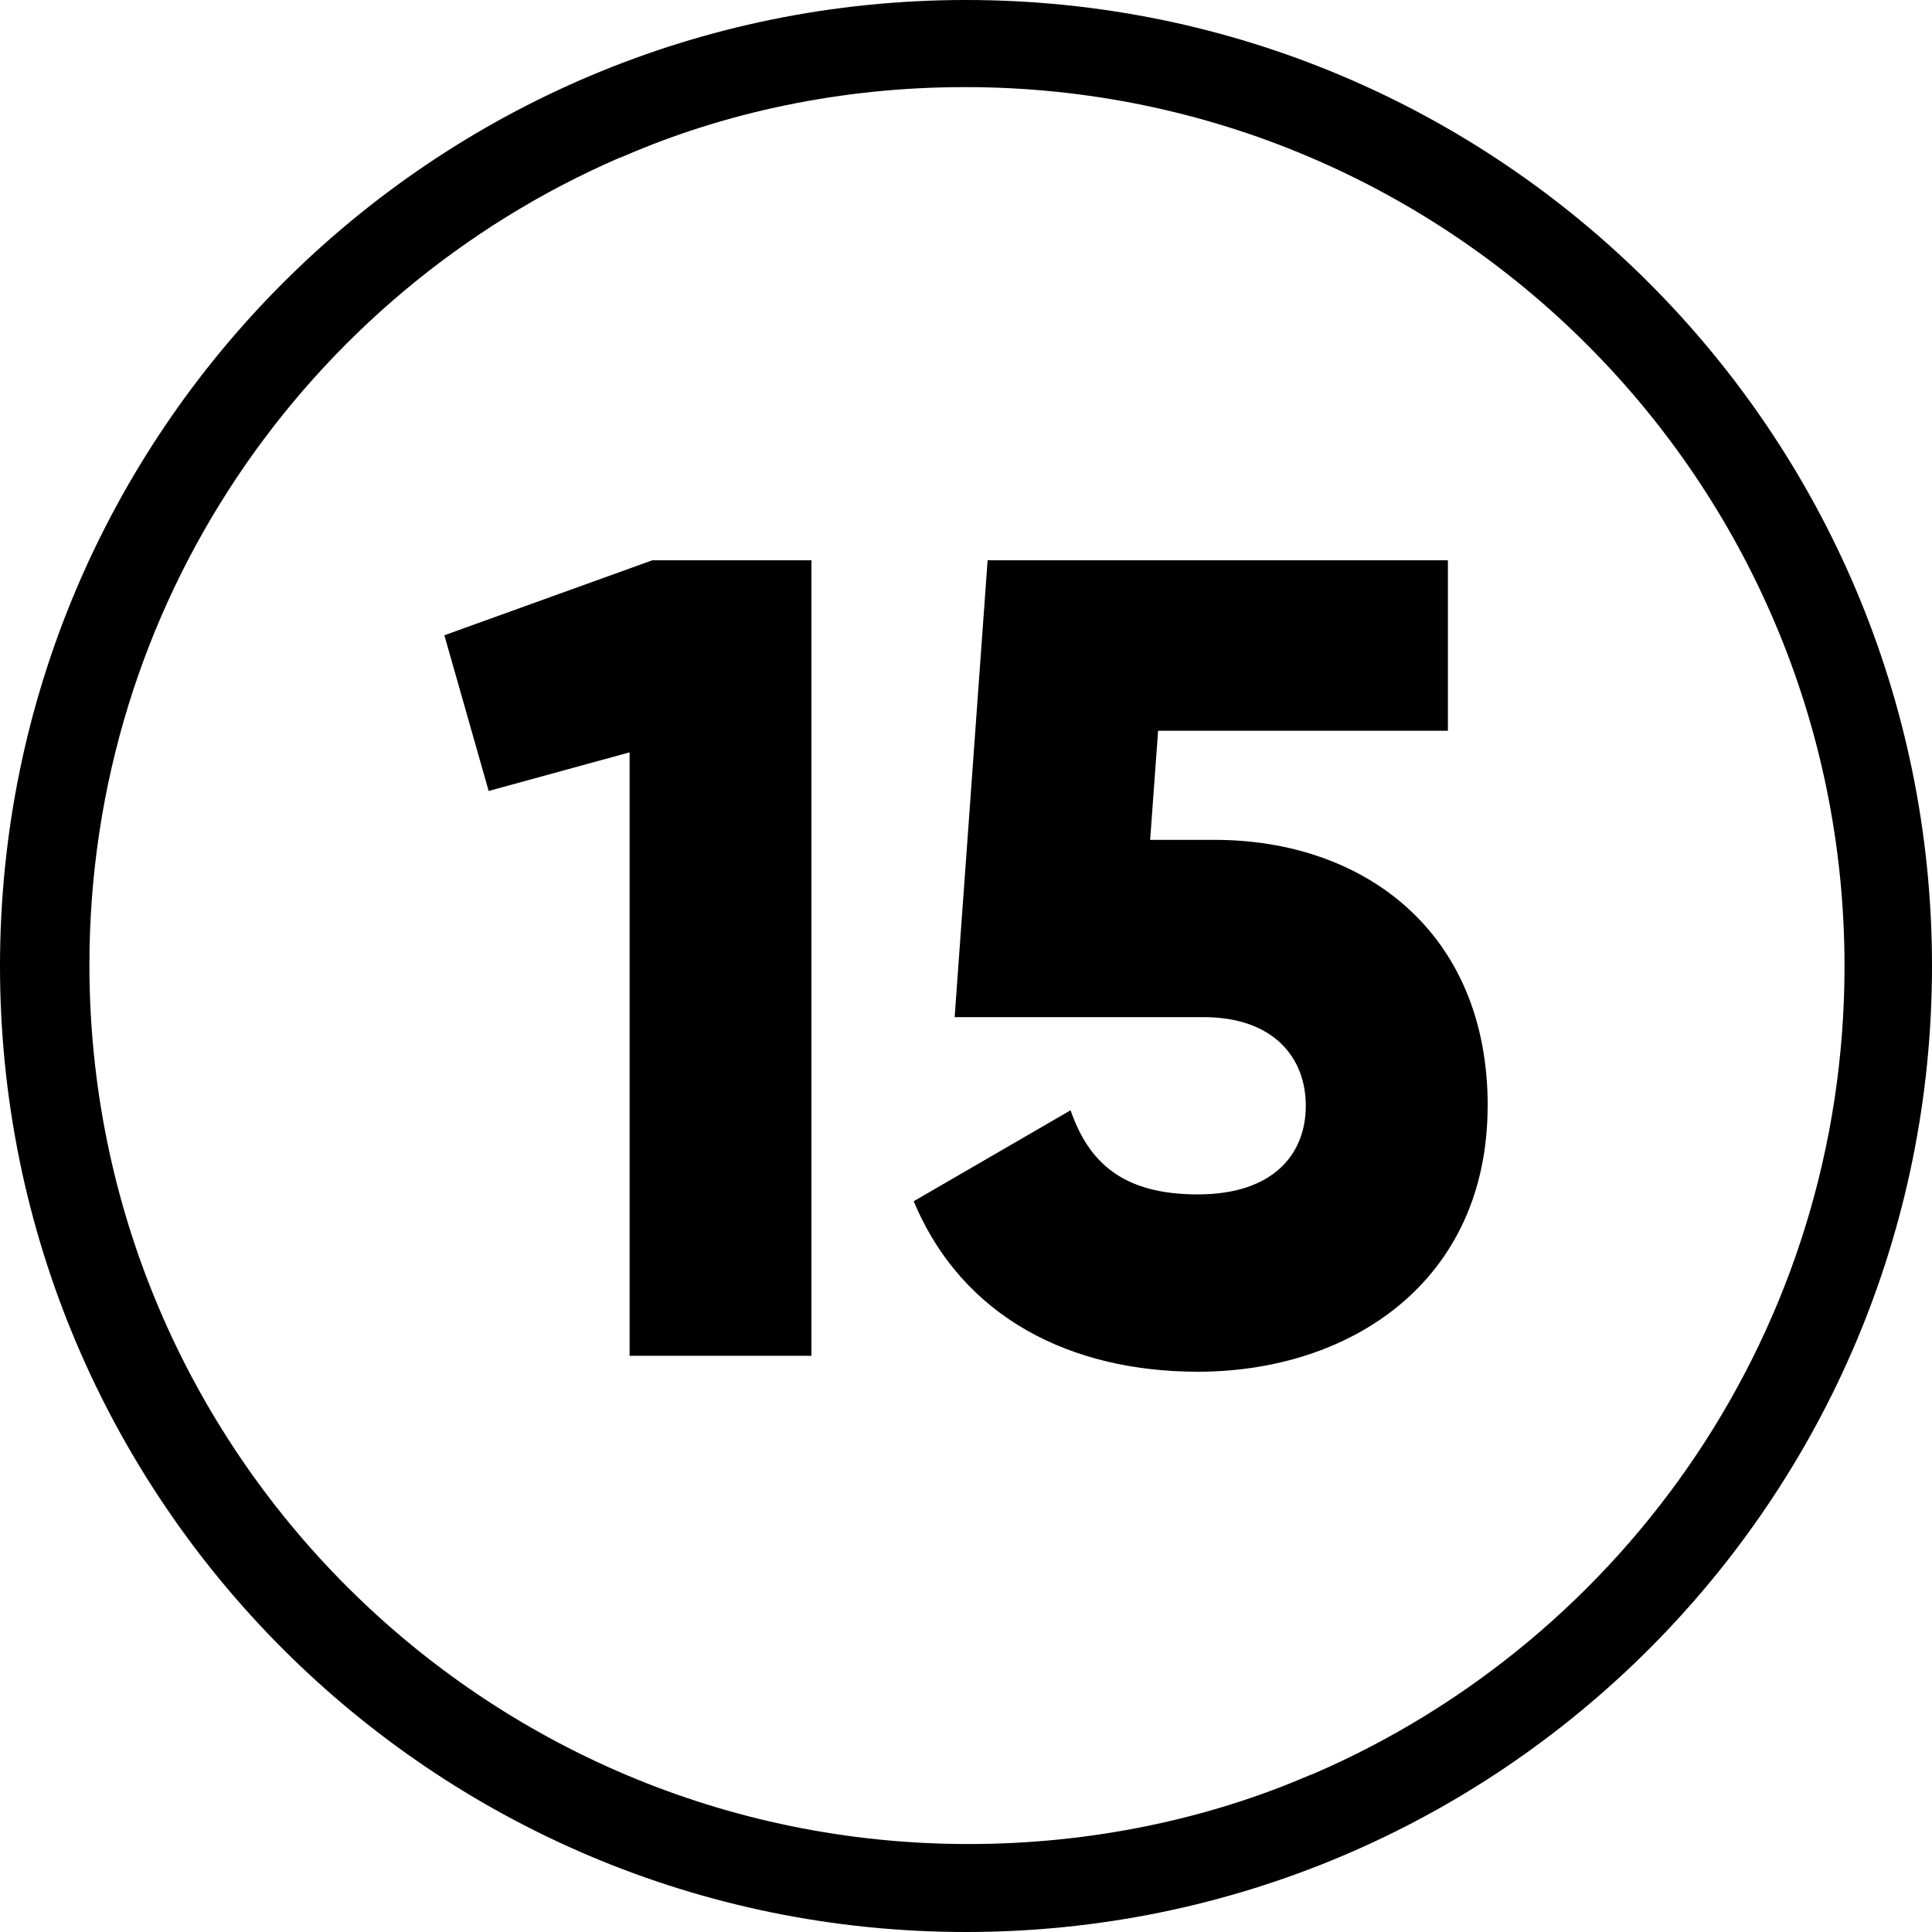 <!-- Generated by IcoMoon.io -->
<svg version="1.1" xmlns="http://www.w3.org/2000/svg" width="32" height="32" viewBox="0 0 32 32">
<title>number-15</title>
<path d="M16 1.443c8.037 0.006 14.551 6.523 14.551 14.561 0 5.992-3.619 11.138-8.79 13.373l-0.094 0.036c-1.661 0.715-3.594 1.13-5.625 1.13-8.042 0-14.561-6.519-14.561-14.561 0-5.98 3.605-11.118 8.76-13.36l0.094-0.036c1.663-0.723 3.601-1.143 5.637-1.143 0.010 0 0.021 0 0.031 0h-0.002zM16 0c-8.836 0-16 7.164-16 16s7.164 16 16 16c8.836 0 16-7.164 16-16s-7.164-16-16-16z"></path>
<path d="M13.44 9.28v13.176h-3.012v-9.995l-2.334 0.64-0.734-2.579 3.445-1.242z"></path>
<path d="M24.64 18.315c0 2.899-2.259 4.405-4.8 4.405-2.089 0-3.896-0.885-4.706-2.824l2.598-1.506c0.301 0.866 0.866 1.393 2.108 1.393s1.788-0.659 1.788-1.468-0.546-1.468-1.694-1.468h-4.122l0.546-7.567h7.624v2.824h-4.8l-0.132 1.807h1.073c2.447 0 4.518 1.506 4.518 4.405z"></path>
</svg>
